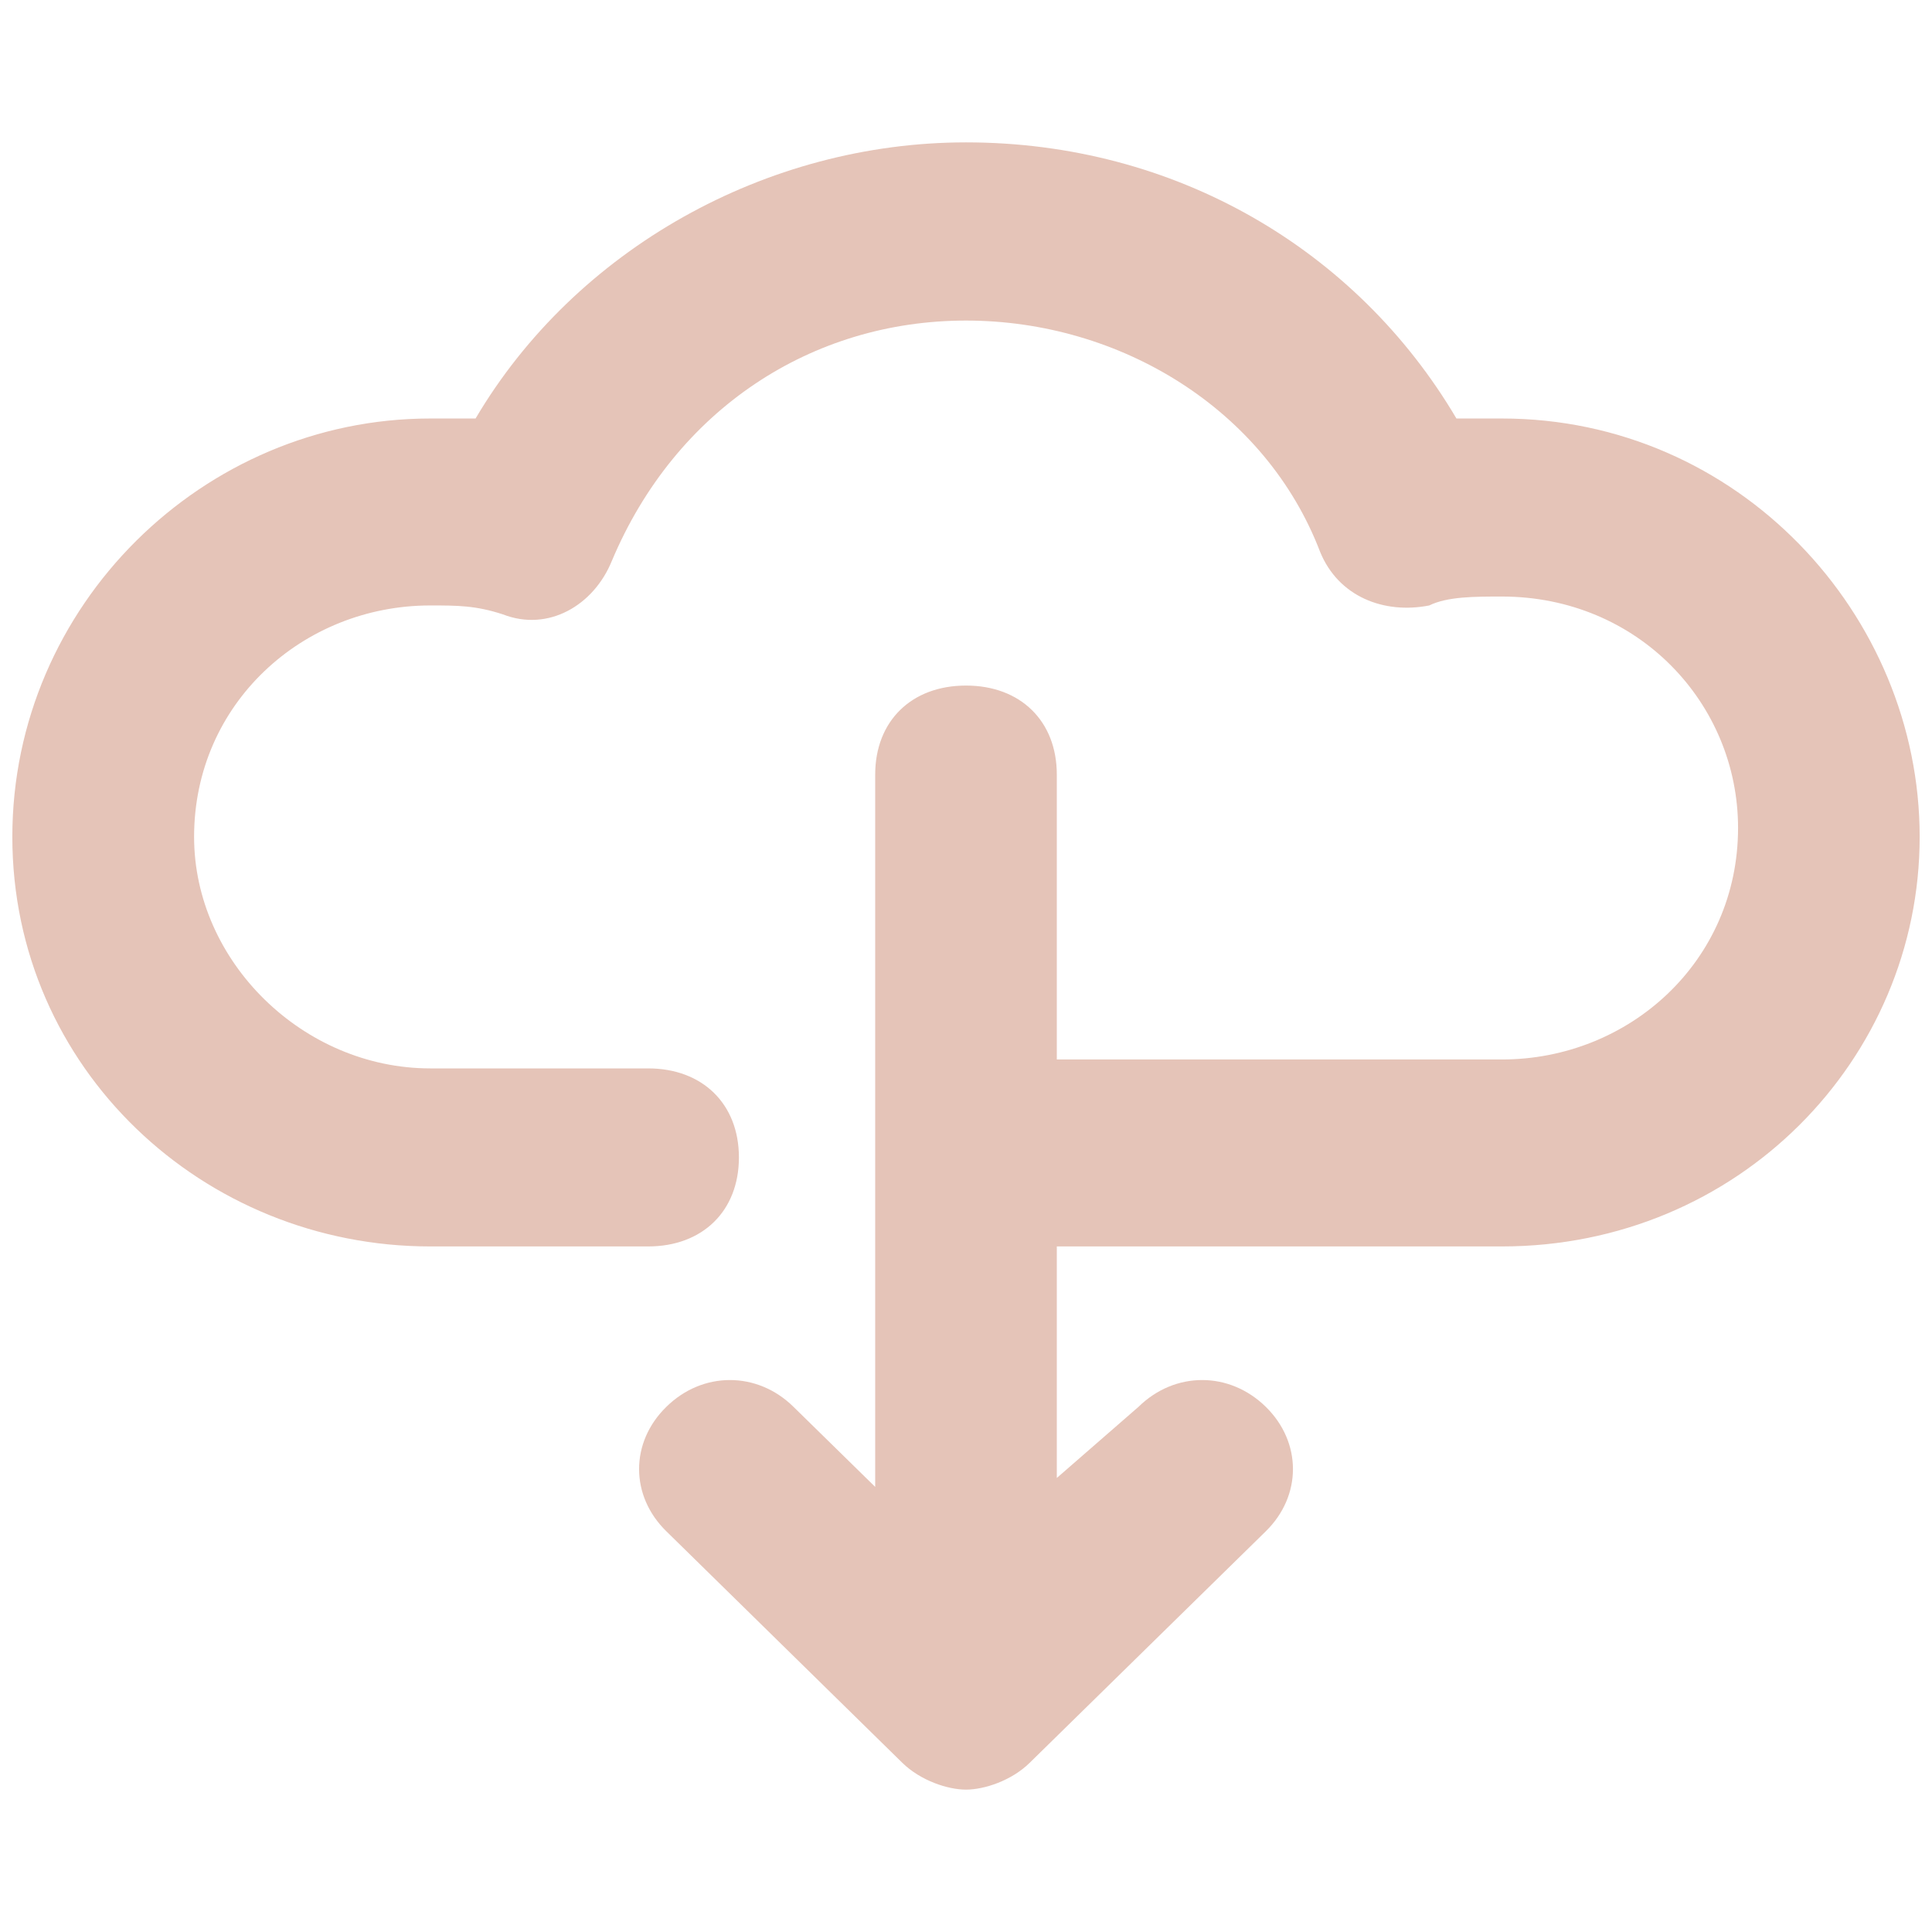 <svg width="13" height="13" viewBox="0 0 13 13" fill="none" xmlns="http://www.w3.org/2000/svg">
<path d="M10.106 2.816C9.983 2.816 9.922 2.816 9.8 2.816C9.128 1.677 7.906 0.958 6.5 0.958C5.156 0.958 3.872 1.677 3.2 2.816C3.078 2.816 3.017 2.816 2.895 2.816C1.367 2.816 0.083 4.074 0.083 5.631C0.083 7.189 1.367 8.387 2.895 8.387H4.361C4.728 8.387 4.972 8.148 4.972 7.788C4.972 7.429 4.728 7.189 4.361 7.189H2.895C2.039 7.189 1.306 6.47 1.306 5.631C1.306 4.733 2.039 4.074 2.895 4.074C3.078 4.074 3.2 4.074 3.384 4.134C3.689 4.253 3.995 4.074 4.117 3.774C4.545 2.756 5.461 2.157 6.5 2.157C7.539 2.157 8.517 2.756 8.883 3.714C9.006 4.014 9.311 4.134 9.617 4.074C9.739 4.014 9.922 4.014 10.106 4.014C11.022 4.014 11.695 4.733 11.695 5.571C11.695 6.47 10.961 7.129 10.106 7.129H7.111V5.212C7.111 4.852 6.867 4.613 6.5 4.613C6.133 4.613 5.889 4.852 5.889 5.212V10.005L5.339 9.466C5.095 9.226 4.728 9.226 4.484 9.466C4.239 9.705 4.239 10.065 4.484 10.304L6.072 11.862C6.195 11.982 6.378 12.042 6.5 12.042C6.622 12.042 6.806 11.982 6.928 11.862L8.517 10.304C8.761 10.065 8.761 9.705 8.517 9.466C8.272 9.226 7.906 9.226 7.661 9.466L7.111 9.945V8.387H10.106C11.695 8.387 12.917 7.129 12.917 5.631C12.917 4.134 11.695 2.816 10.106 2.816Z" fill="#E5C4B8"/>
</svg>

